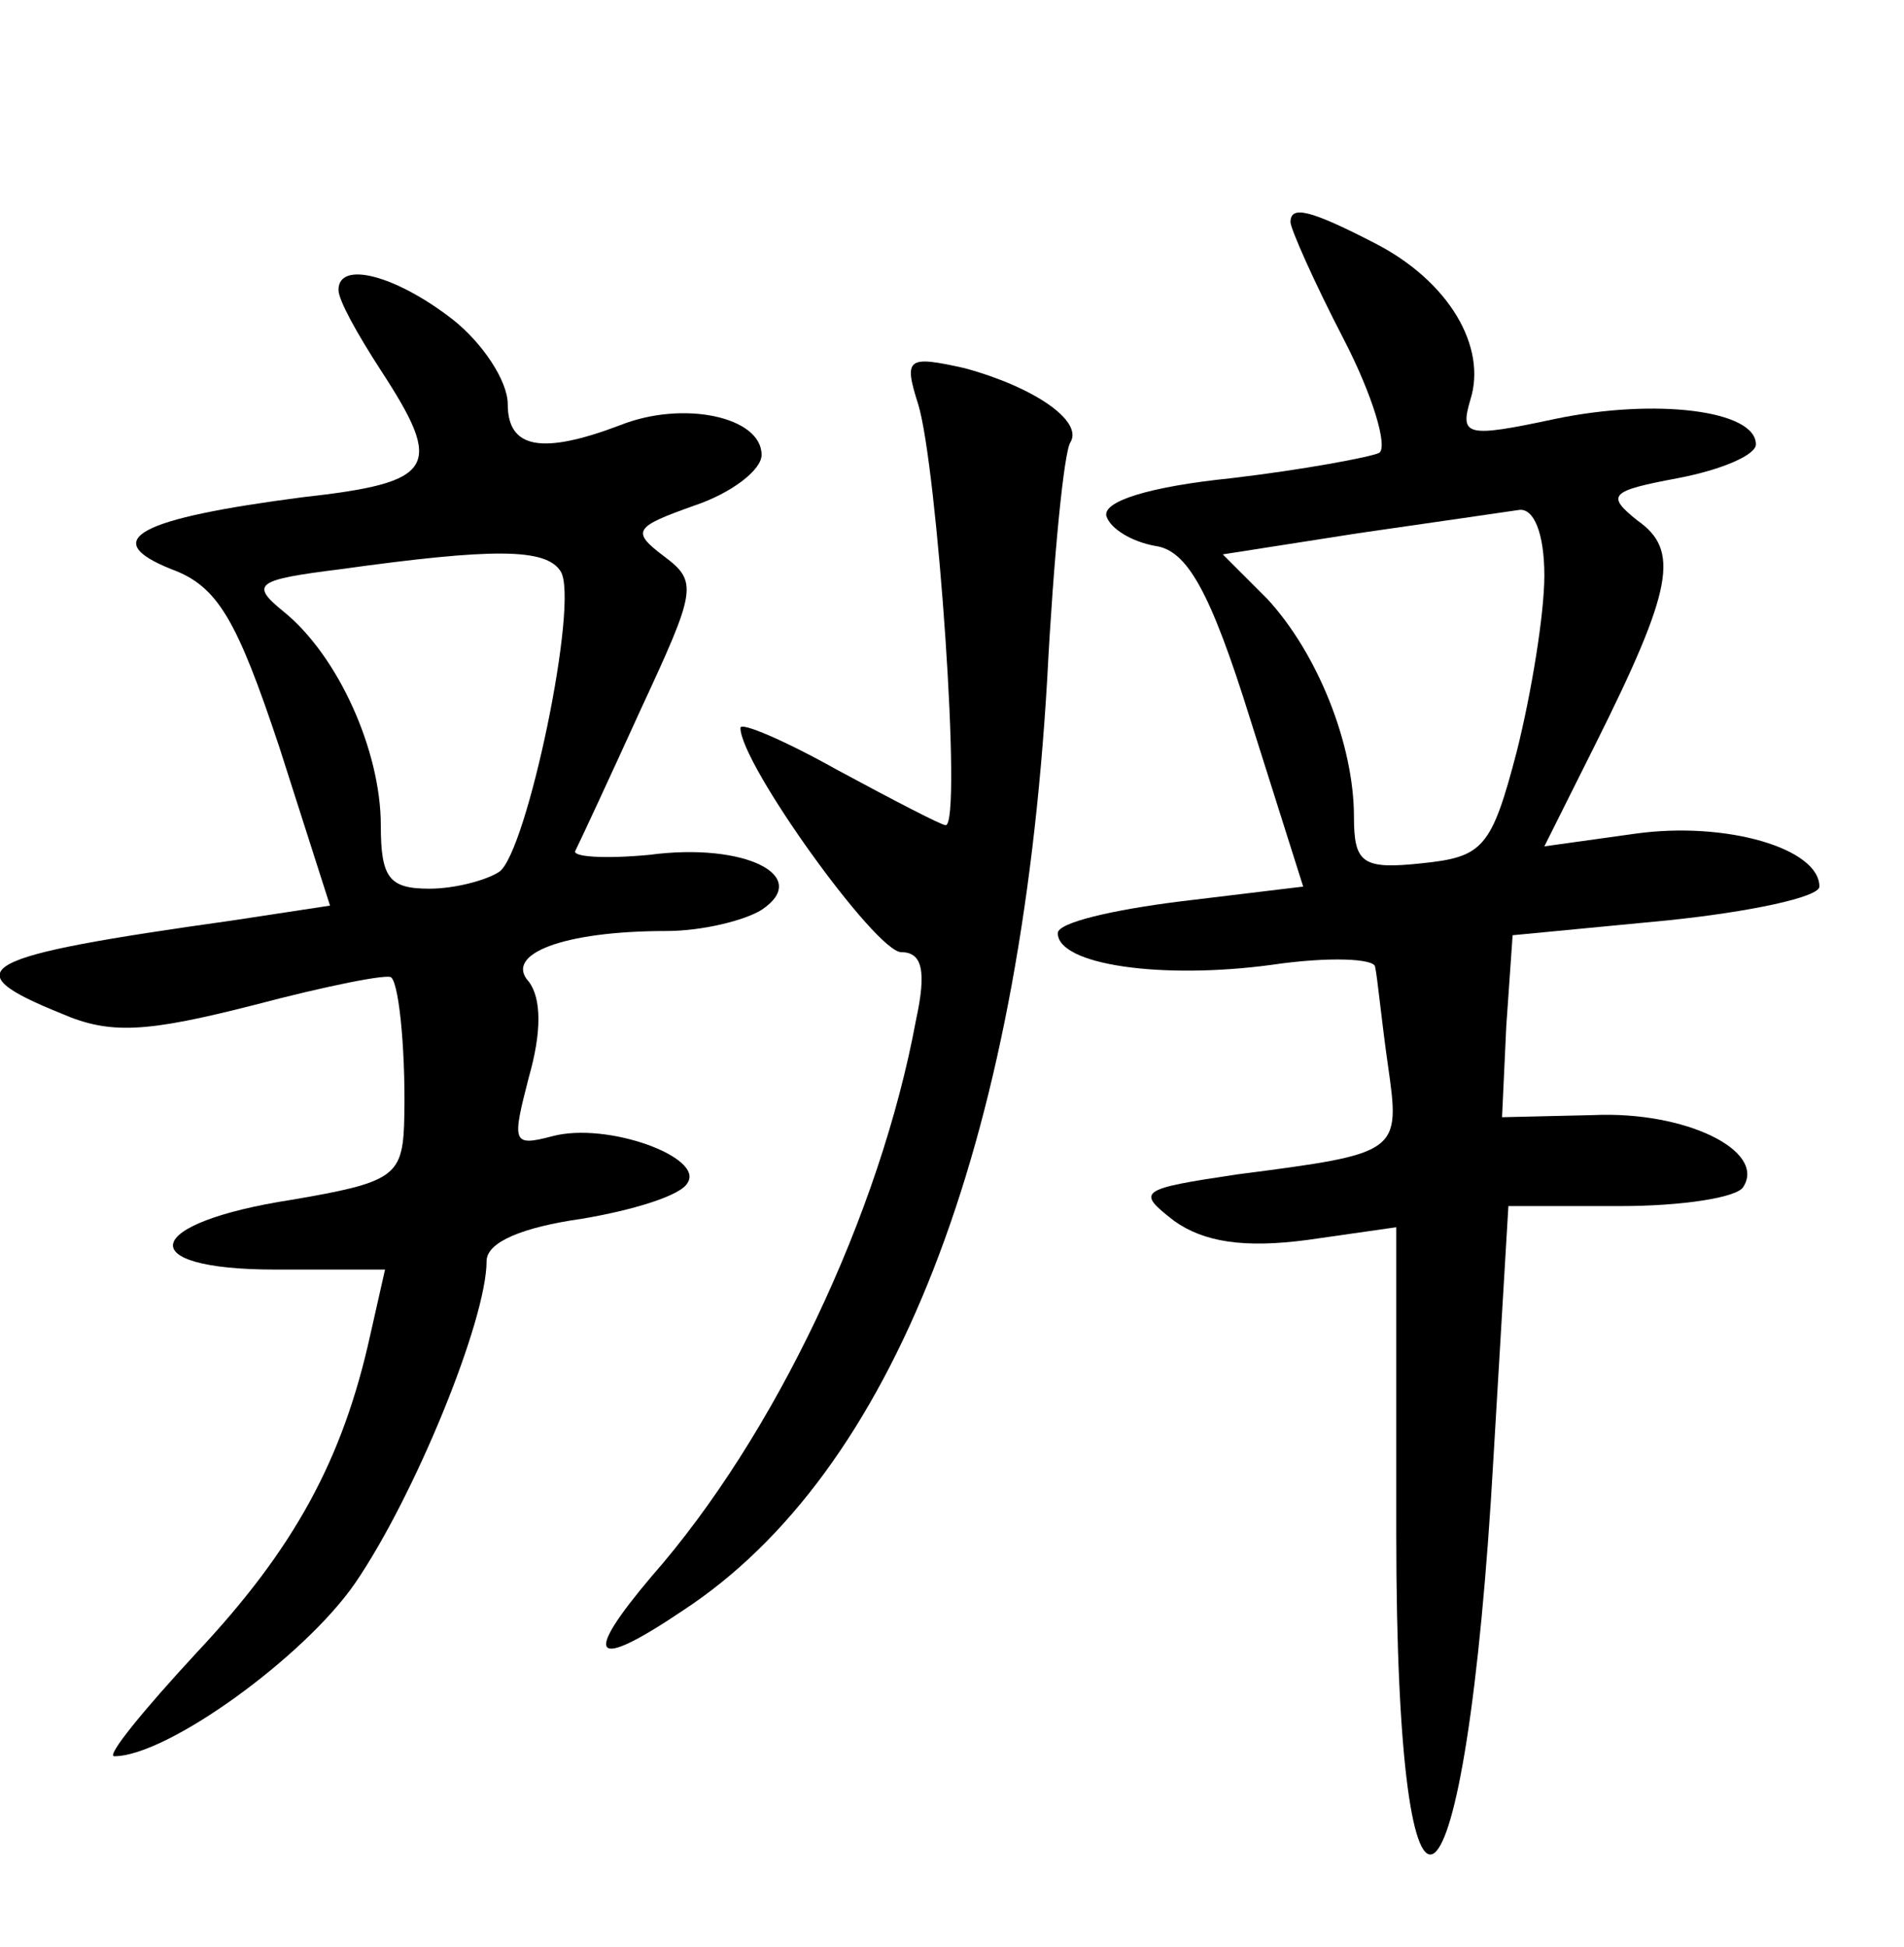 <?xml version="1.0" standalone="no"?>
<!DOCTYPE svg PUBLIC "-//W3C//DTD SVG 20010904//EN"
 "http://www.w3.org/TR/2001/REC-SVG-20010904/DTD/svg10.dtd">
<svg version="1.0" xmlns="http://www.w3.org/2000/svg"
 width="90pt" height="92pt" viewBox="0 0 90 92"
 preserveAspectRatio="xMidYMid meet">
<g transform="translate(0,92) scale(0.1,-0.1)"
fill="#000000" stroke="none">
<path d="M610 815 c0 -3 11 -28 25 -55 14 -27 21 -51 17 -54 -4 -2 -36 -8 -70
-12 -39 -4 -61 -11 -59 -18 2 -6 12 -12 23 -14 15 -2 26 -21 45 -82 l25 -79
-58 -7 c-32 -4 -58 -10 -58 -15 0 -15 49 -22 101 -15 27 4 49 3 49 -1 1 -4 3
-25 6 -46 6 -42 6 -42 -71 -52 -47 -7 -48 -8 -30 -22 14 -10 33 -13 63 -9 l42
6 0 -145 c0 -220 33 -194 46 37 l7 118 53 0 c29 0 55 4 58 9 11 17 -27 36 -71
34 l-43 -1 2 43 3 43 73 7 c39 4 72 11 72 16 0 18 -44 31 -87 25 l-43 -6 24
48 c37 74 40 92 20 106 -15 12 -13 14 19 20 21 4 37 11 37 16 0 16 -47 22 -95
12 -42 -9 -45 -8 -40 9 8 25 -10 56 -45 74 -31 16 -40 18 -40 10z m120 -167
c0 -18 -6 -55 -13 -83 -12 -46 -16 -50 -45 -53 -28 -3 -32 0 -32 22 0 34 -17
77 -41 103 l-21 21 64 10 c35 5 69 10 76 11 7 1 12 -11 12 -31z"/>
<path d="M160 783 c0 -5 9 -21 20 -38 30 -46 26 -53 -37 -60 -77 -10 -97 -20
-62 -34 22 -8 31 -24 51 -84 l24 -75 -46 -7 c-121 -17 -133 -23 -81 -44 23
-10 40 -9 91 4 34 9 64 15 65 13 4 -4 7 -39 6 -70 -1 -24 -6 -27 -53 -35 -71
-11 -76 -33 -8 -33 l52 0 -7 -31 c-13 -59 -36 -101 -82 -150 -25 -27 -43 -49
-39 -49 25 0 90 47 114 82 28 41 62 124 62 152 0 9 17 16 45 20 24 4 47 11 50
17 8 12 -38 29 -64 22 -19 -5 -19 -3 -11 28 6 21 6 37 0 45 -12 13 16 24 65
24 17 0 37 5 45 10 24 16 -8 32 -53 26 -21 -2 -37 -1 -35 2 2 4 16 34 31 67
26 56 27 60 11 72 -16 12 -14 14 14 24 18 6 32 17 32 24 0 18 -37 26 -67 14
-37 -14 -53 -11 -53 10 0 11 -12 29 -26 40 -27 21 -54 28 -54 14z m105 -133
c9 -14 -16 -133 -29 -142 -6 -4 -21 -8 -33 -8 -19 0 -23 5 -23 30 0 35 -20 80
-46 101 -16 13 -13 15 27 20 72 10 97 10 104 -1z"/>
<path d="M434 729 c9 -29 21 -199 13 -199 -2 0 -25 12 -51 26 -25 14 -46 23
-46 20 0 -17 64 -106 76 -106 10 0 12 -9 7 -32 -17 -92 -67 -197 -125 -263
-33 -39 -28 -45 15 -16 99 65 159 218 172 440 3 58 8 108 11 112 6 10 -17 26
-50 35 -27 6 -29 5 -22 -17z"/>
</g>
</svg>
